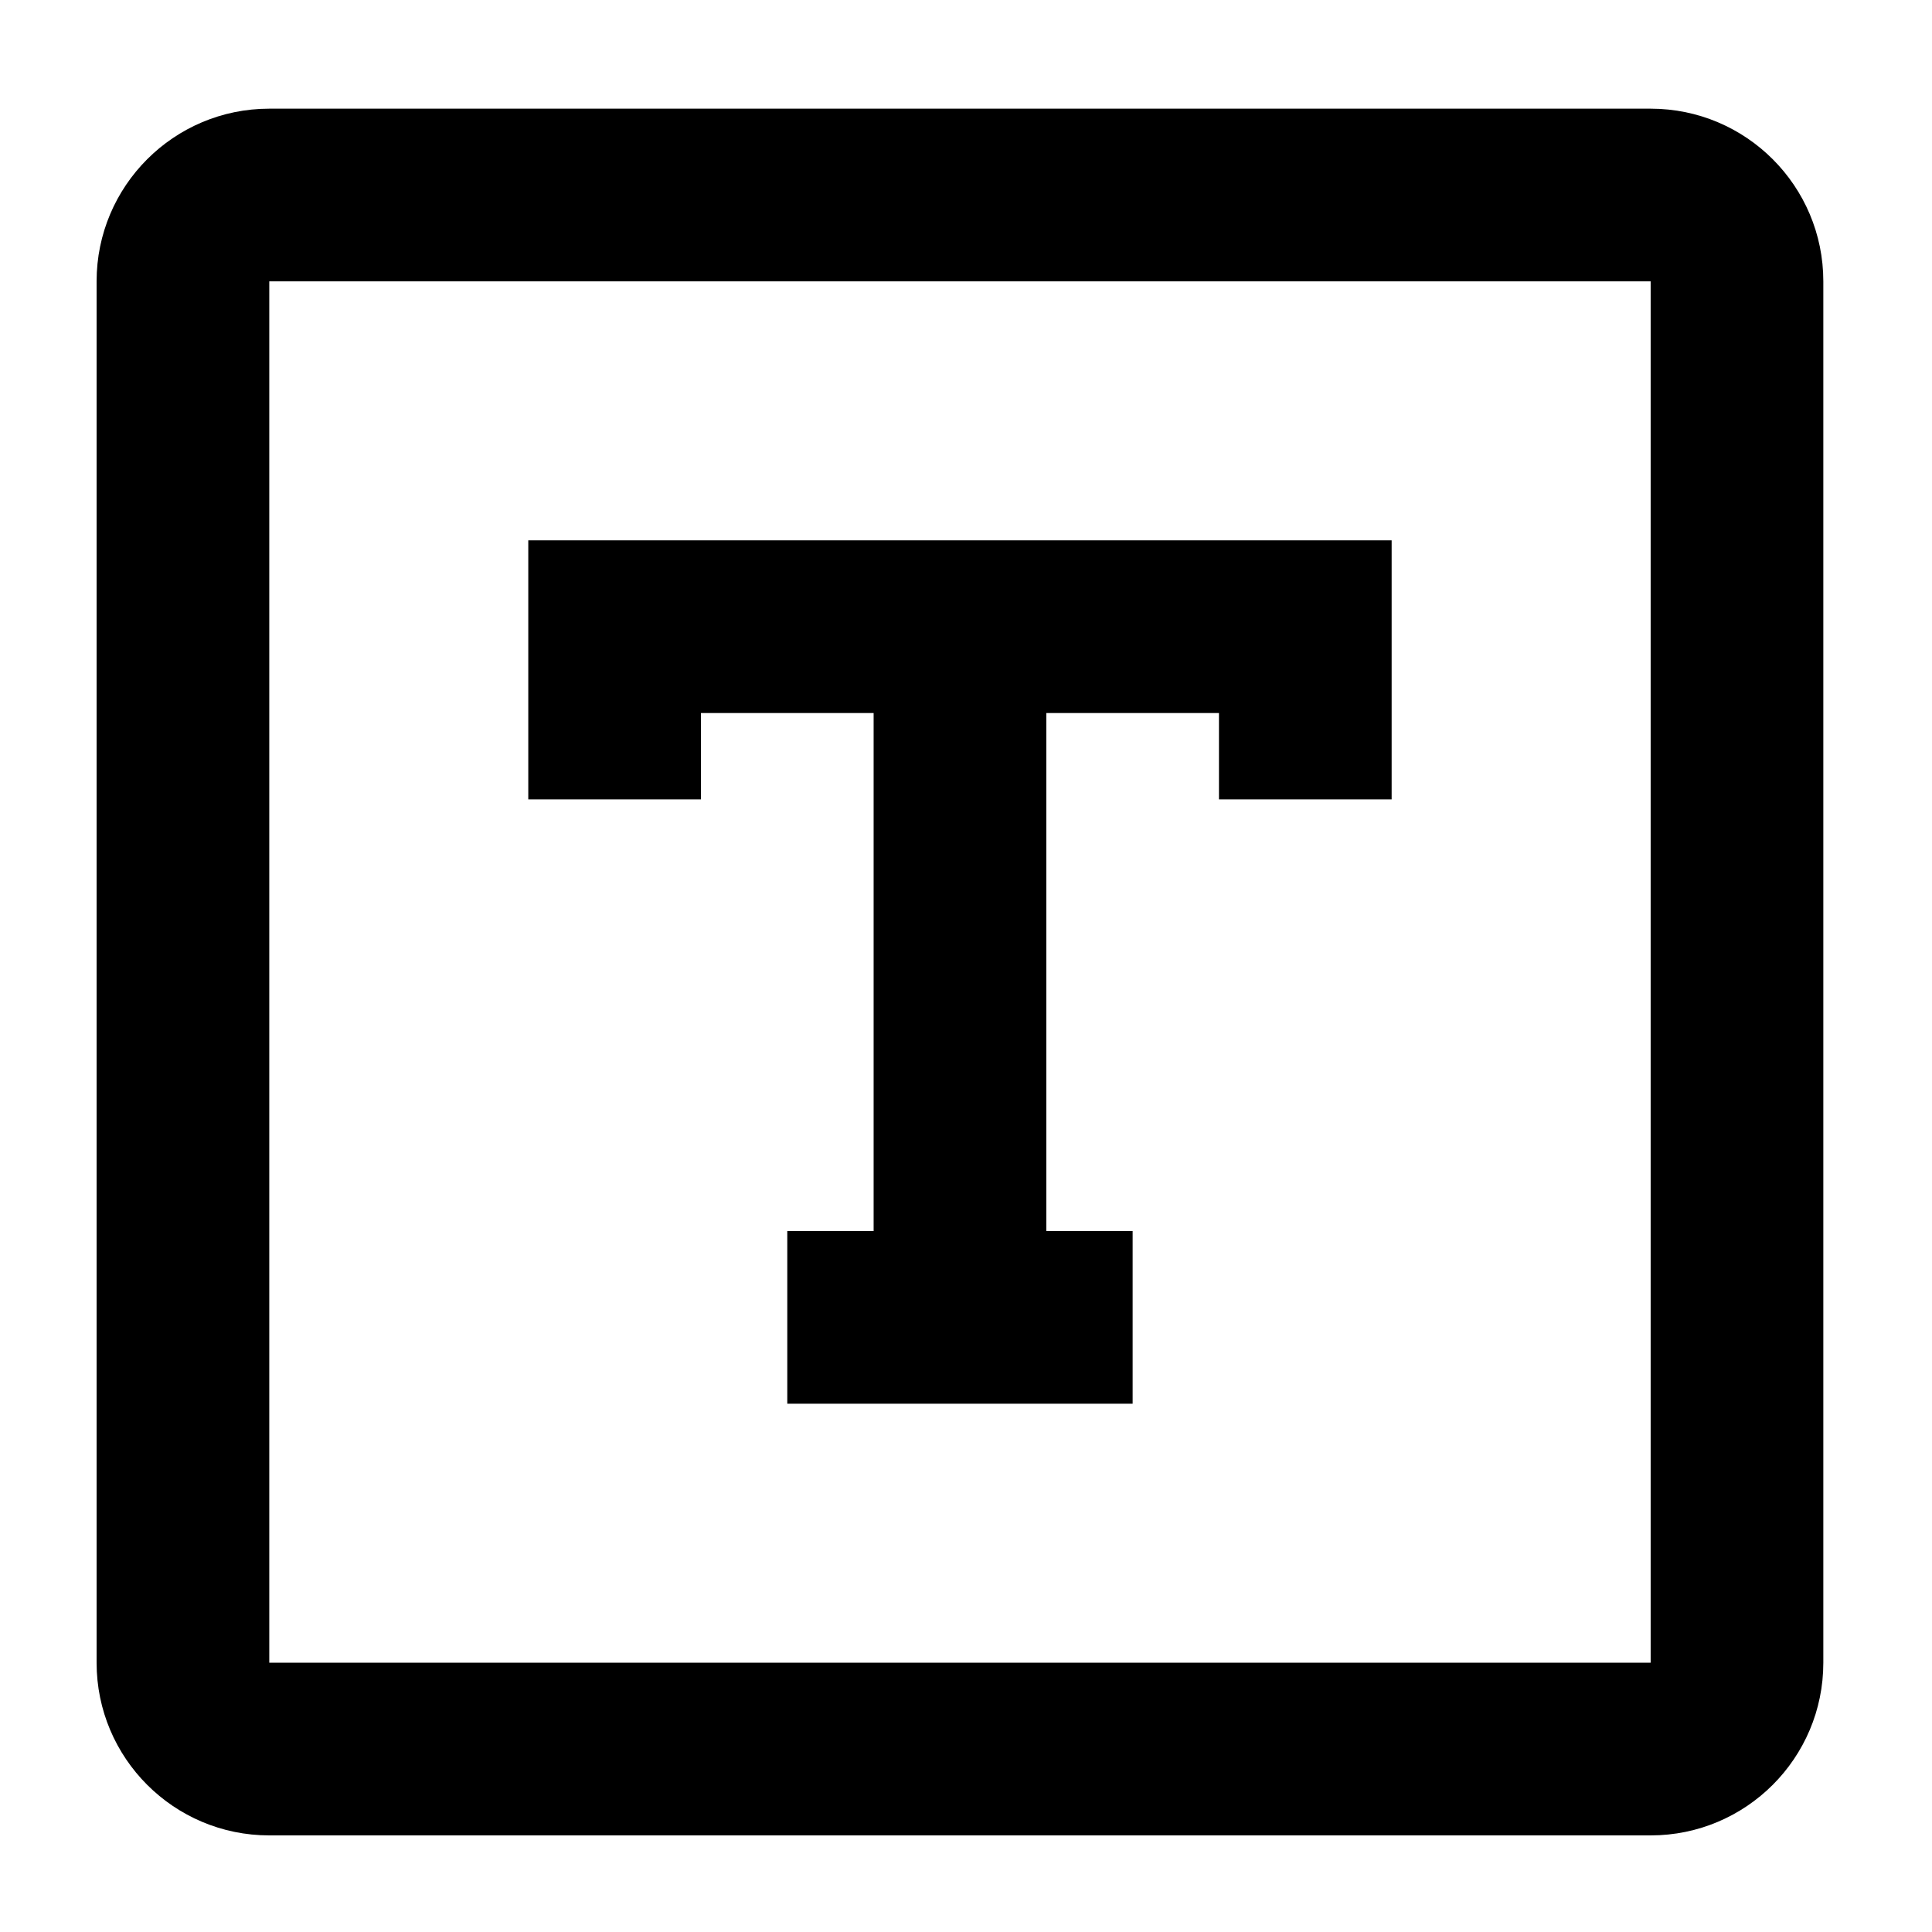 <svg width="160" height="160" viewBox="0 0 160 160" fill="none" xmlns="http://www.w3.org/2000/svg">
<rect width="160" height="160" fill="white"/>
<path fill-rule="evenodd" clip-rule="evenodd" d="M72.35 59.05H58.05V66.2H43.75V44.75H115.25V66.2H100.95V59.05H86.65V101.95H93.8V116.25H65.2V101.95H72.35V59.05ZM22.3 9H136.7C144.598 9 151 15.402 151 23.3V137.7C151 145.598 144.598 152 136.7 152H22.3C14.402 152 8 145.598 8 137.7V23.3C8 15.402 14.402 9 22.3 9ZM22.3 23.3V137.7H136.7V23.3H22.3Z" fill="black"/>
</svg>
